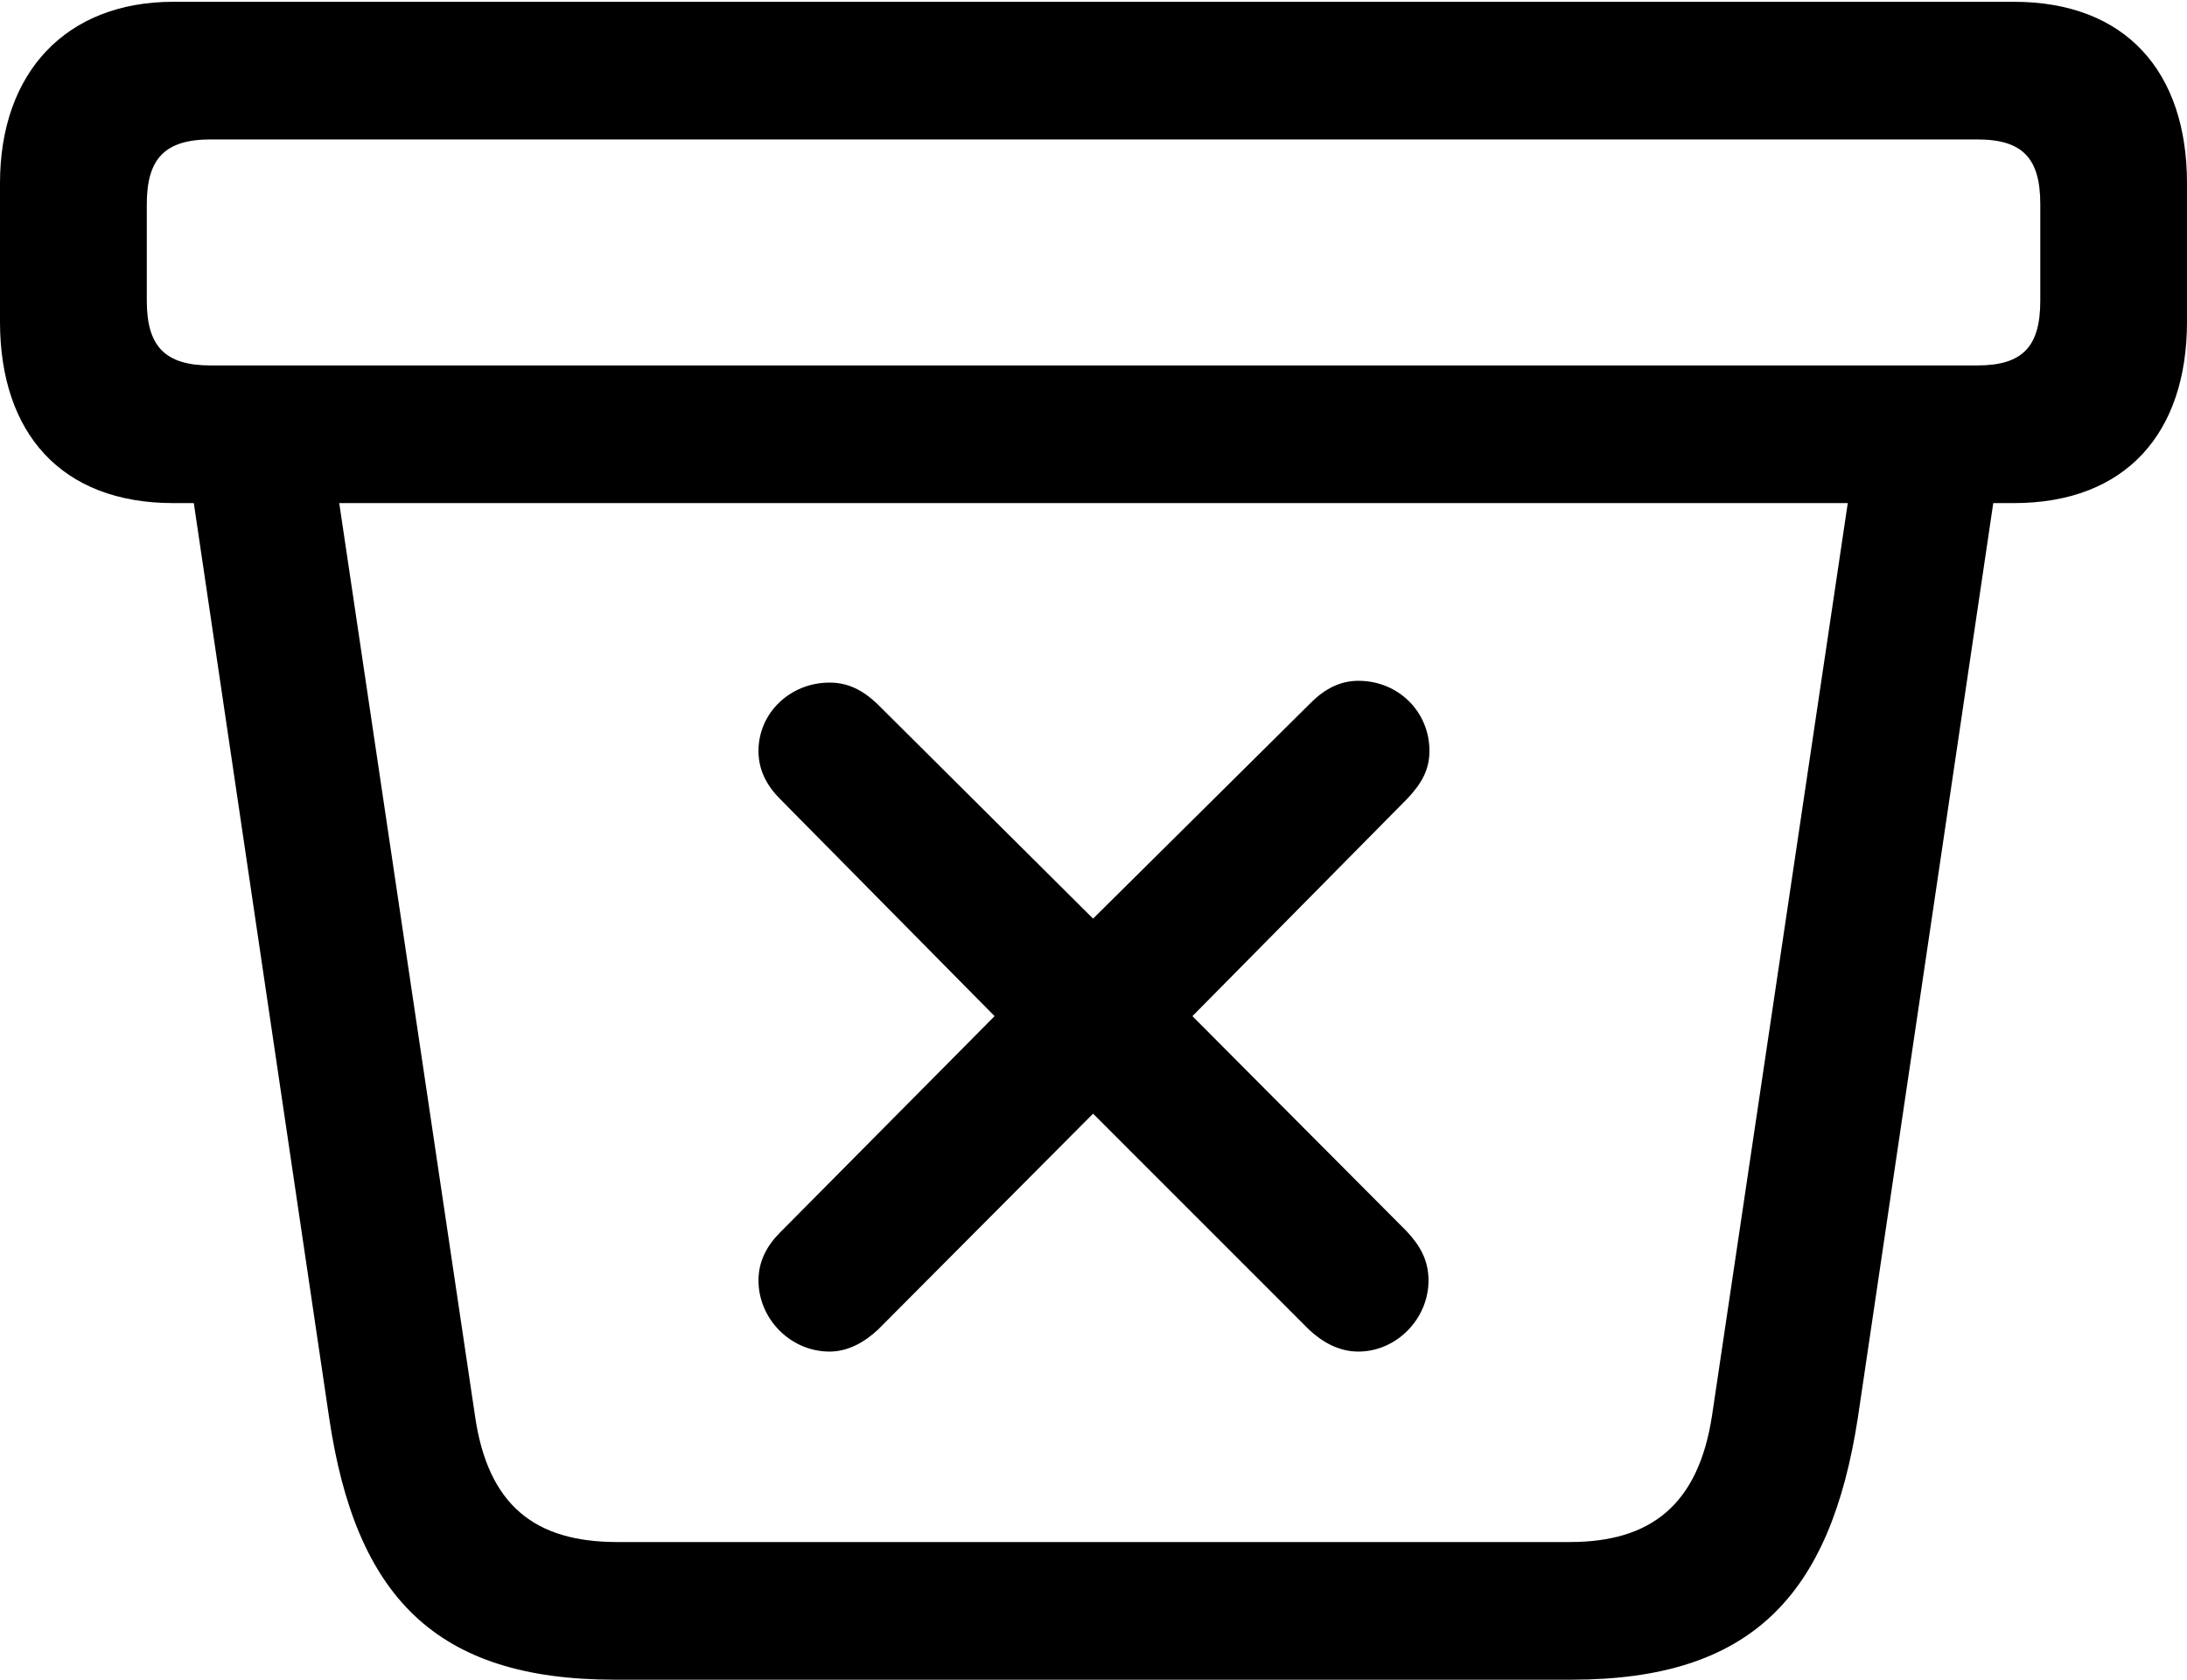 <?xml version="1.0" encoding="UTF-8"?>

<!--
  - Copyright (c) 2023. Compose Cupertino project and open source contributors.
  -
  -  Licensed under the Apache License, Version 2.0 (the "License");
  -  you may not use this file except in compliance with the License.
  -  You may obtain a copy of the License at
  -
  -      http://www.apache.org/licenses/LICENSE-2.0
  -
  -  Unless required by applicable law or agreed to in writing, software
  -  distributed under the License is distributed on an "AS IS" BASIS,
  -  WITHOUT WARRANTIES OR CONDITIONS OF ANY KIND, either express or implied.
  -  See the License for the specific language governing permissions and
  -  limitations under the License.
  -
  -->

<svg version="1.1" xmlns="http://www.w3.org/2000/svg" width="28.113" height="21.598">
 <g>
  <path d="M7.898 21.598L20.203 21.598C22.512 21.598 23.531 20.52 23.883 18.223L25.77 5.473L23.883 5.59L22.008 18.199C21.832 19.359 21.211 19.828 20.18 19.828L7.934 19.828C6.879 19.828 6.27 19.359 6.105 18.199L4.23 5.59L2.344 5.473L4.23 18.223C4.57 20.531 5.602 21.598 7.898 21.598ZM2.227 6.469L25.887 6.469C27.328 6.469 28.113 5.566 28.113 4.137L28.113 2.355C28.113 0.926 27.328 0.023 25.887 0.023L2.227 0.023C0.855 0.023 0 0.926 0 2.355L0 4.137C0 5.566 0.785 6.469 2.227 6.469ZM2.707 4.699C2.121 4.699 1.887 4.453 1.887 3.867L1.887 2.625C1.887 2.039 2.121 1.793 2.707 1.793L25.418 1.793C26.004 1.793 26.227 2.039 26.227 2.625L26.227 3.867C26.227 4.453 26.004 4.699 25.418 4.699Z" fill="#000000"/>
  <path d="M10.664 17.379C10.898 17.379 11.109 17.262 11.285 17.098L14.051 14.32L16.828 17.098C16.992 17.25 17.203 17.379 17.461 17.379C17.953 17.379 18.363 16.957 18.363 16.465C18.363 16.195 18.246 16.008 18.082 15.832L15.328 13.066L18.094 10.266C18.27 10.078 18.375 9.902 18.375 9.656C18.375 9.152 17.977 8.754 17.461 8.754C17.238 8.754 17.039 8.848 16.852 9.035L14.051 11.812L11.273 9.047C11.086 8.871 10.898 8.777 10.664 8.777C10.16 8.777 9.75 9.164 9.75 9.656C9.75 9.914 9.867 10.113 10.031 10.277L12.785 13.066L10.031 15.844C9.867 16.008 9.75 16.207 9.75 16.465C9.75 16.957 10.16 17.379 10.664 17.379Z" fill="#000000"/>
 </g>
</svg>
